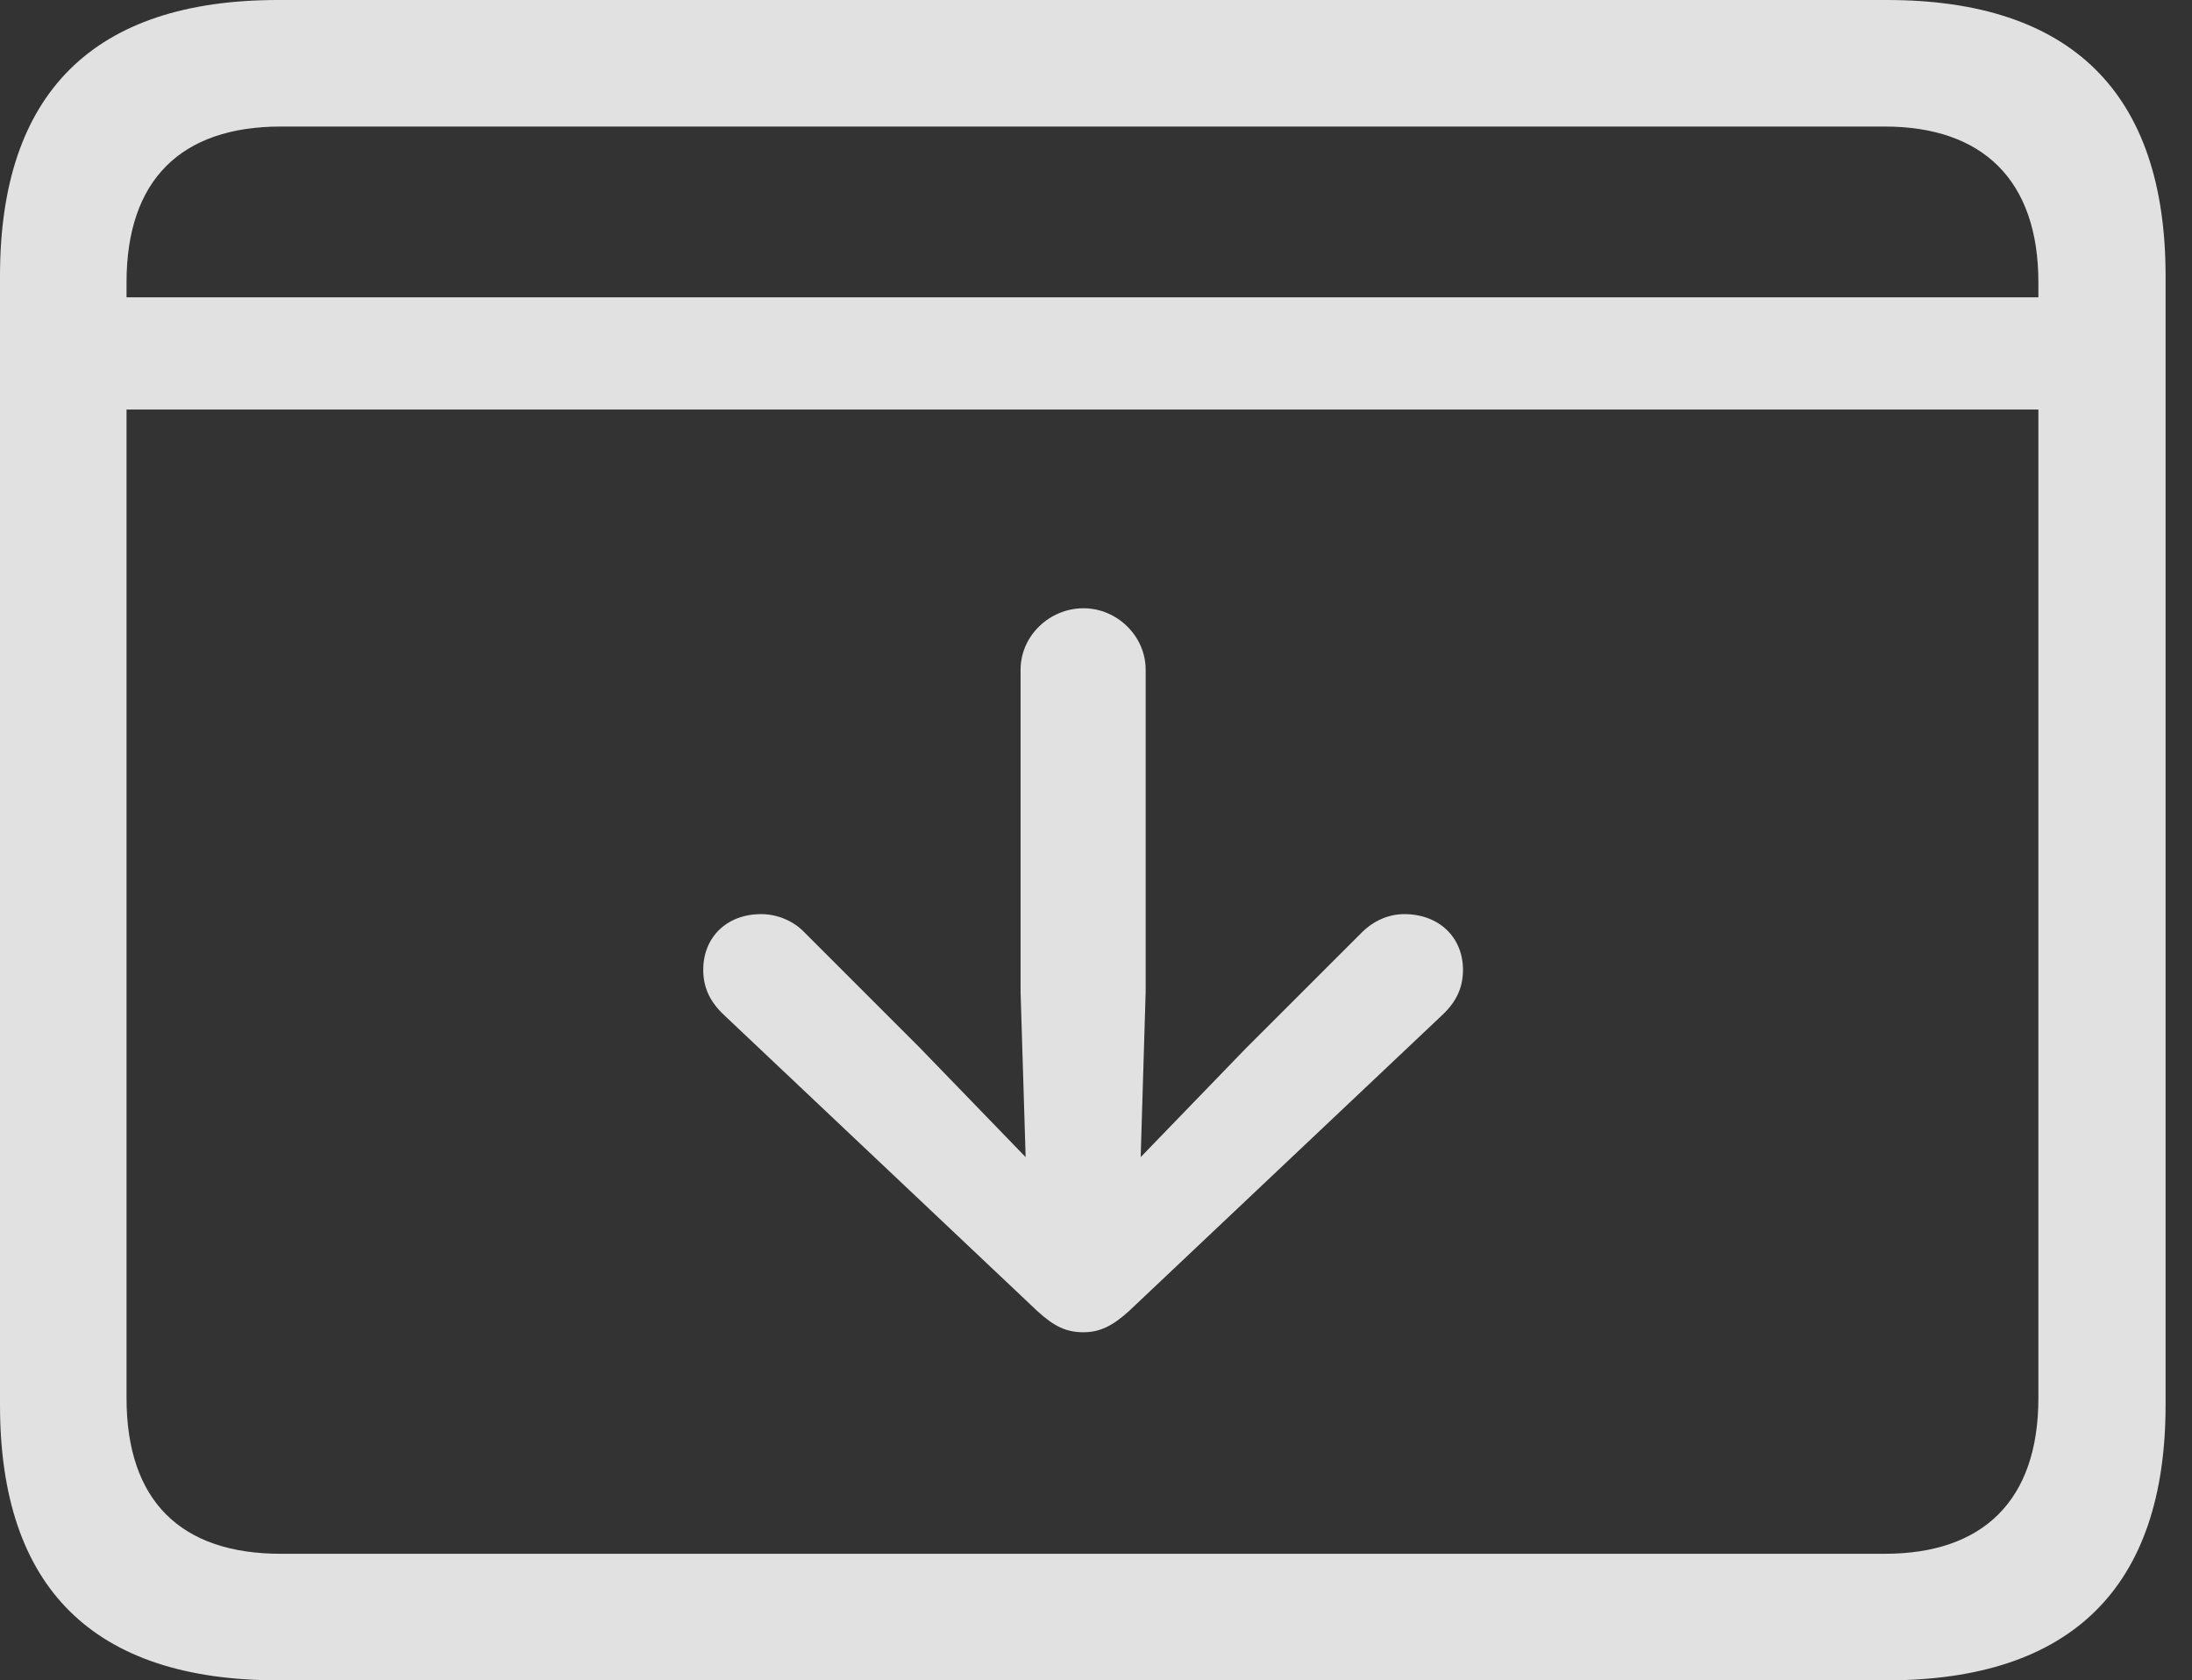 <?xml version="1.0" encoding="UTF-8"?>
<!--Generator: Apple Native CoreSVG 232.5-->
<!DOCTYPE svg
PUBLIC "-//W3C//DTD SVG 1.1//EN"
       "http://www.w3.org/Graphics/SVG/1.1/DTD/svg11.dtd">
<svg version="1.1" xmlns="http://www.w3.org/2000/svg" xmlns:xlink="http://www.w3.org/1999/xlink" width="29.951" height="22.959">
 <rect width="100%" height="100%" fill="#333333" stroke="none"/>
 <g>
  <rect height="22.959" opacity="0" width="29.951" x="0" y="0"/>
  <path d="M1.143 4.062L1.143 5.596L28.447 5.596L28.447 4.062ZM3.799 22.959L25.781 22.959C28.311 22.959 29.59 21.68 29.59 19.199L29.59 3.77C29.59 1.279 28.311 0 25.781 0L3.799 0C1.279 0 0 1.27 0 3.77L0 19.199C0 21.699 1.279 22.959 3.799 22.959ZM3.838 21.23C2.471 21.23 1.729 20.508 1.729 19.102L1.729 3.857C1.729 2.461 2.471 1.729 3.838 1.729L25.752 1.729C27.09 1.729 27.852 2.461 27.852 3.857L27.852 19.102C27.852 20.508 27.09 21.23 25.752 21.23Z" fill="#ffffff" fill-opacity="0.85"/>
  <path d="M14.805 8.311C14.336 8.311 13.945 8.691 13.945 9.15L13.945 13.555L14.014 15.81L12.578 14.326L10.996 12.744C10.84 12.578 10.615 12.49 10.4 12.49C9.932 12.49 9.609 12.803 9.609 13.252C9.609 13.525 9.727 13.721 9.922 13.896L14.17 17.91C14.404 18.125 14.57 18.203 14.805 18.203C15.029 18.203 15.205 18.115 15.43 17.91L19.678 13.896C19.873 13.721 19.99 13.525 19.99 13.252C19.99 12.803 19.658 12.49 19.189 12.49C18.975 12.49 18.77 12.578 18.604 12.744L17.021 14.326L15.586 15.81L15.654 13.555L15.654 9.15C15.654 8.691 15.264 8.311 14.805 8.311Z" fill="#ffffff" fill-opacity="0.85"/>
 </g>
</svg>
